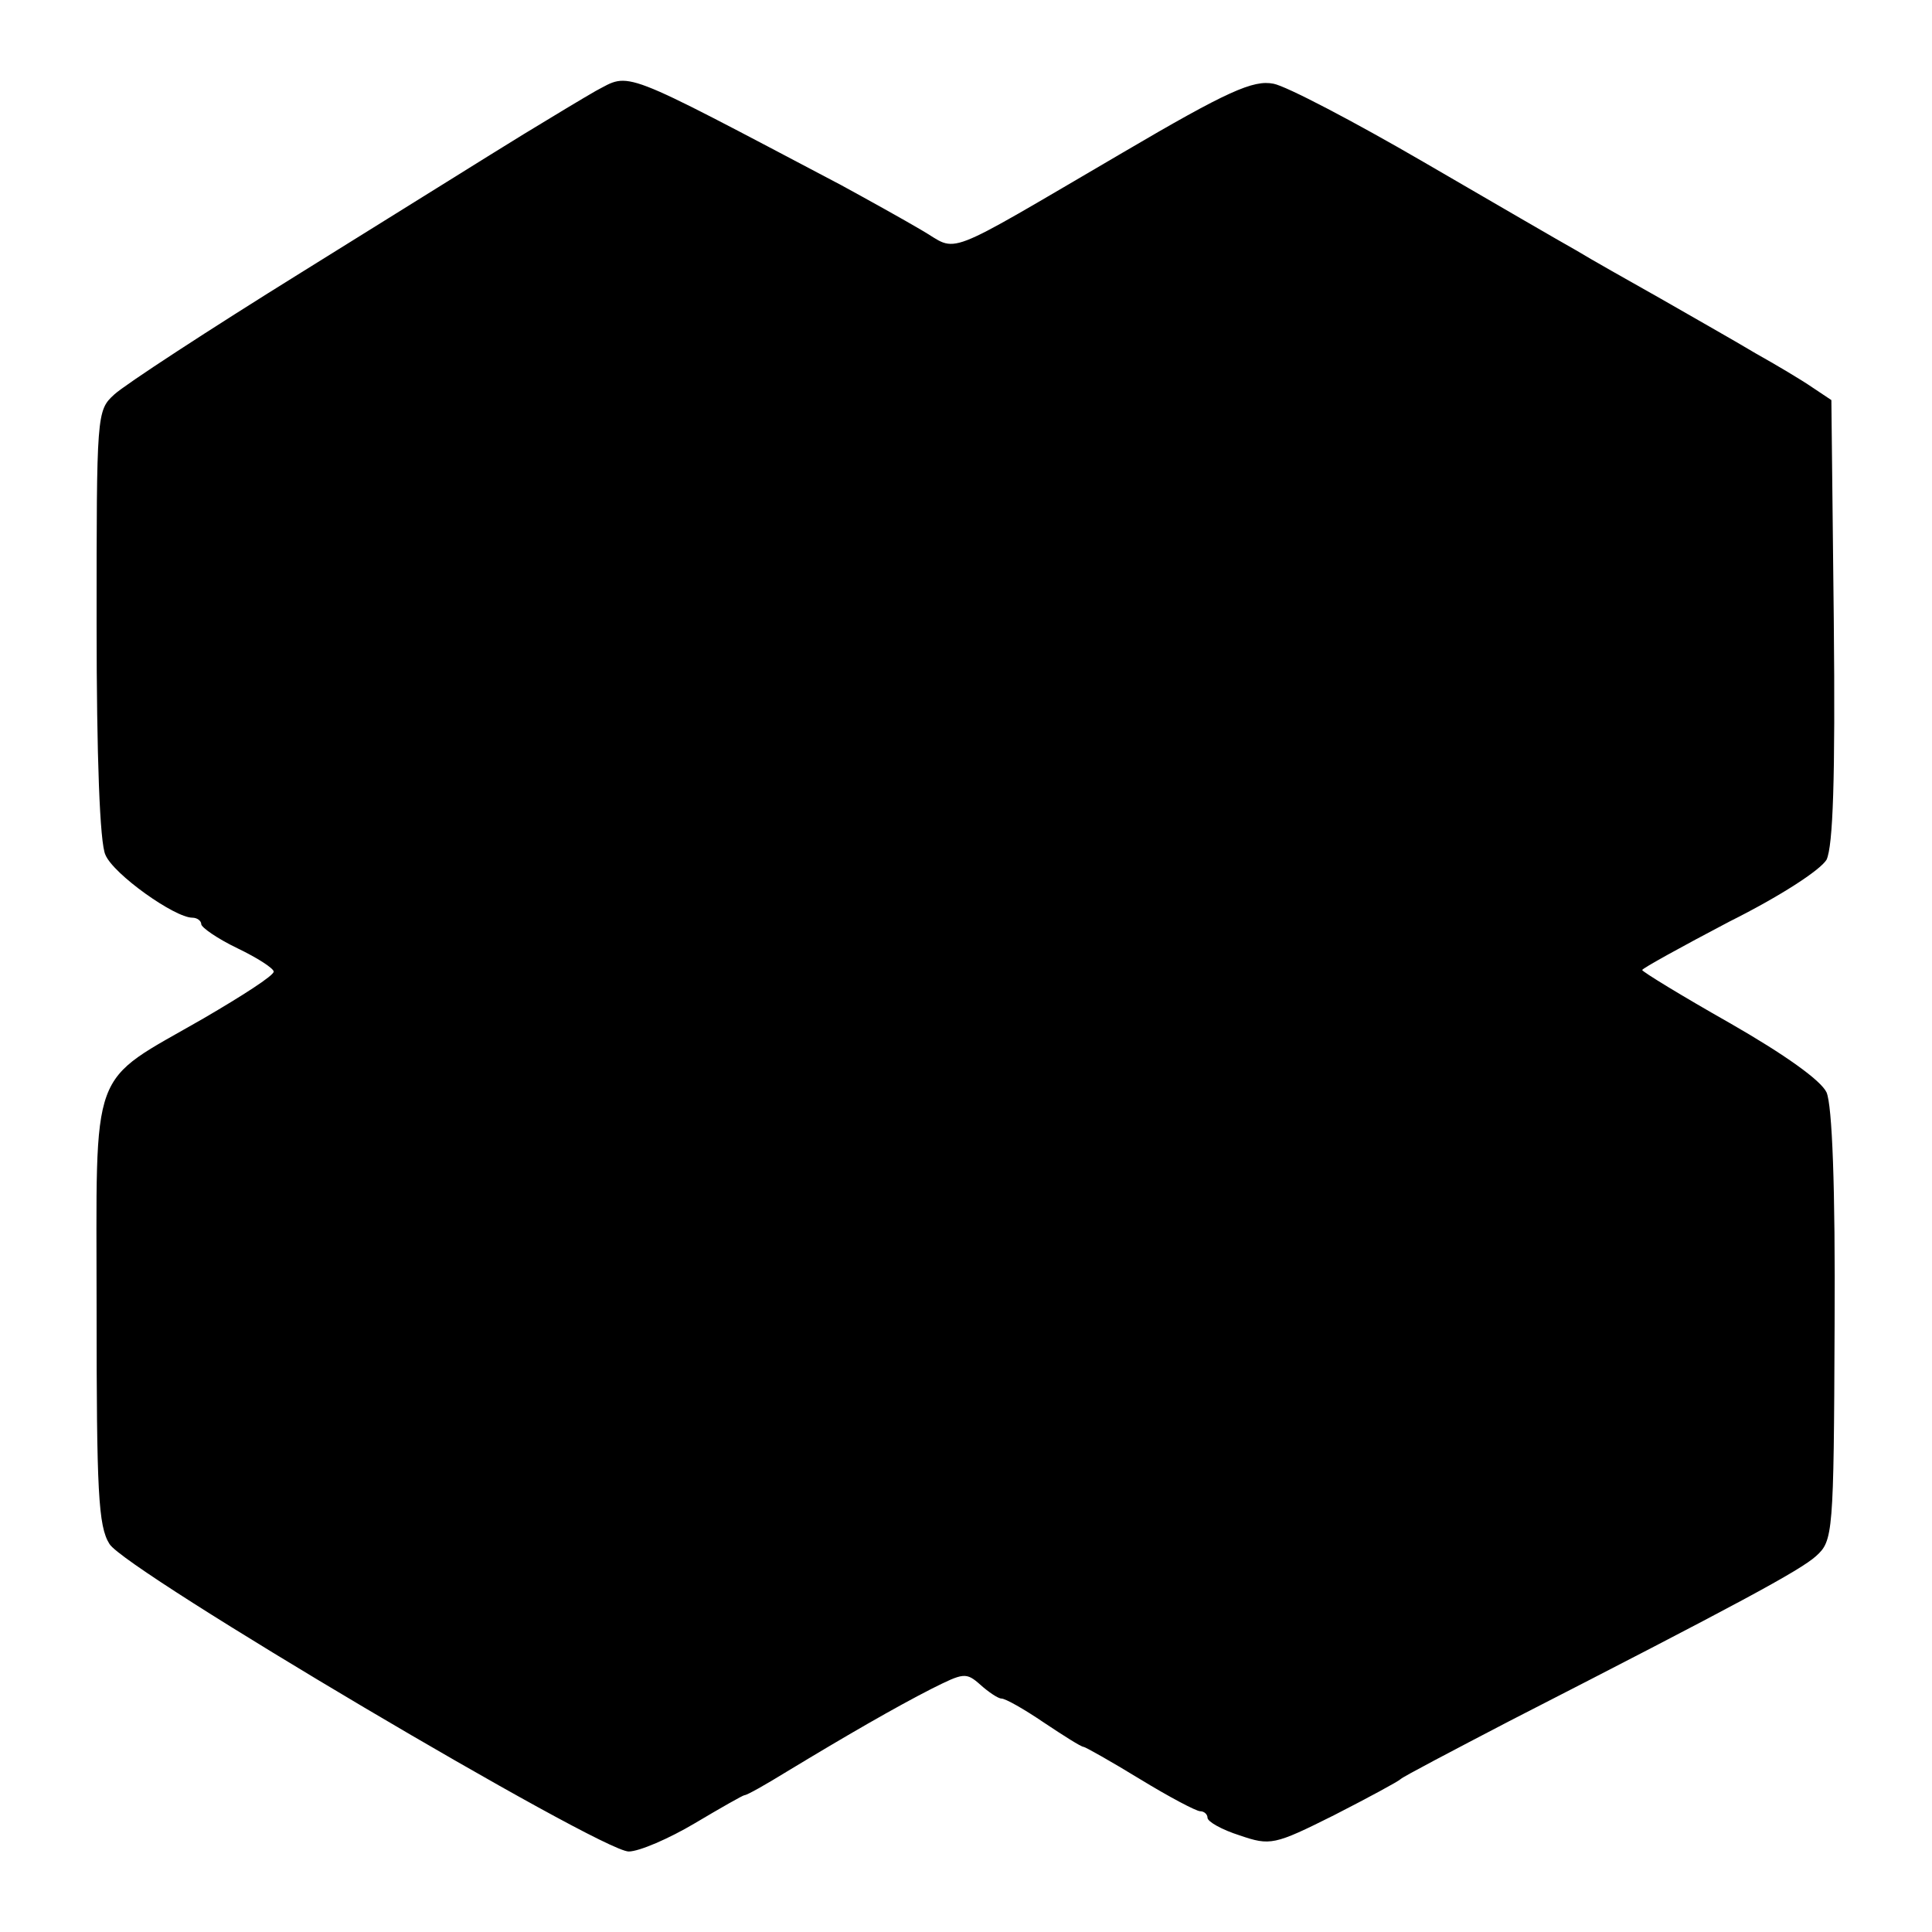 <?xml version="1.0" standalone="no"?>
<!DOCTYPE svg PUBLIC "-//W3C//DTD SVG 20010904//EN"
 "http://www.w3.org/TR/2001/REC-SVG-20010904/DTD/svg10.dtd">
<svg version="1.0" xmlns="http://www.w3.org/2000/svg"
 width="240pt" height="240pt" viewBox="0 0 240 240"
 preserveAspectRatio="xMidYMid meet">
<g transform="translate(0,240) scale(0.1,-0.1)"
fill="#000000" stroke="none">
<path d="M740 2287 c-14 -8 -54 -32 -90 -54 -36 -22 -159 -99 -275 -171 -116
-72 -220 -140 -233 -152 -22 -20 -22 -24 -22 -285 0 -165 4 -273 11 -287 10
-24 86 -78 108 -78 6 0 11 -4 11 -8 0 -4 20 -18 45 -30 25 -12 45 -25 45 -29
0 -5 -39 -30 -87 -58 -144 -83 -133 -53 -133 -362 0 -225 2 -269 16 -291 20
-33 610 -382 645 -382 13 0 50 16 82 35 32 19 60 35 62 35 3 0 26 13 52 29 76
46 135 80 180 103 40 20 43 21 61 5 10 -9 22 -17 26 -17 5 0 28 -13 53 -30 24
-16 46 -30 49 -30 2 0 34 -18 70 -40 36 -22 70 -40 75 -40 5 0 9 -4 9 -8 0 -5
18 -15 40 -22 38 -13 43 -12 117 25 43 22 80 42 83 45 3 3 64 35 135 72 285
146 361 187 381 205 21 19 22 27 23 286 1 173 -3 274 -10 290 -7 15 -52 47
-120 86 -60 34 -109 64 -109 66 0 2 49 29 108 60 64 32 113 64 121 77 8 17 11
100 9 297 l-3 274 -24 16 c-13 9 -45 28 -70 42 -25 15 -78 45 -118 68 -39 22
-87 49 -105 60 -18 10 -104 60 -190 110 -86 50 -170 94 -186 97 -25 5 -57 -9
-188 -86 -229 -134 -202 -123 -249 -96 -22 13 -67 38 -100 56 -279 147 -261
140 -305 117z"/>
</g>
</svg>
